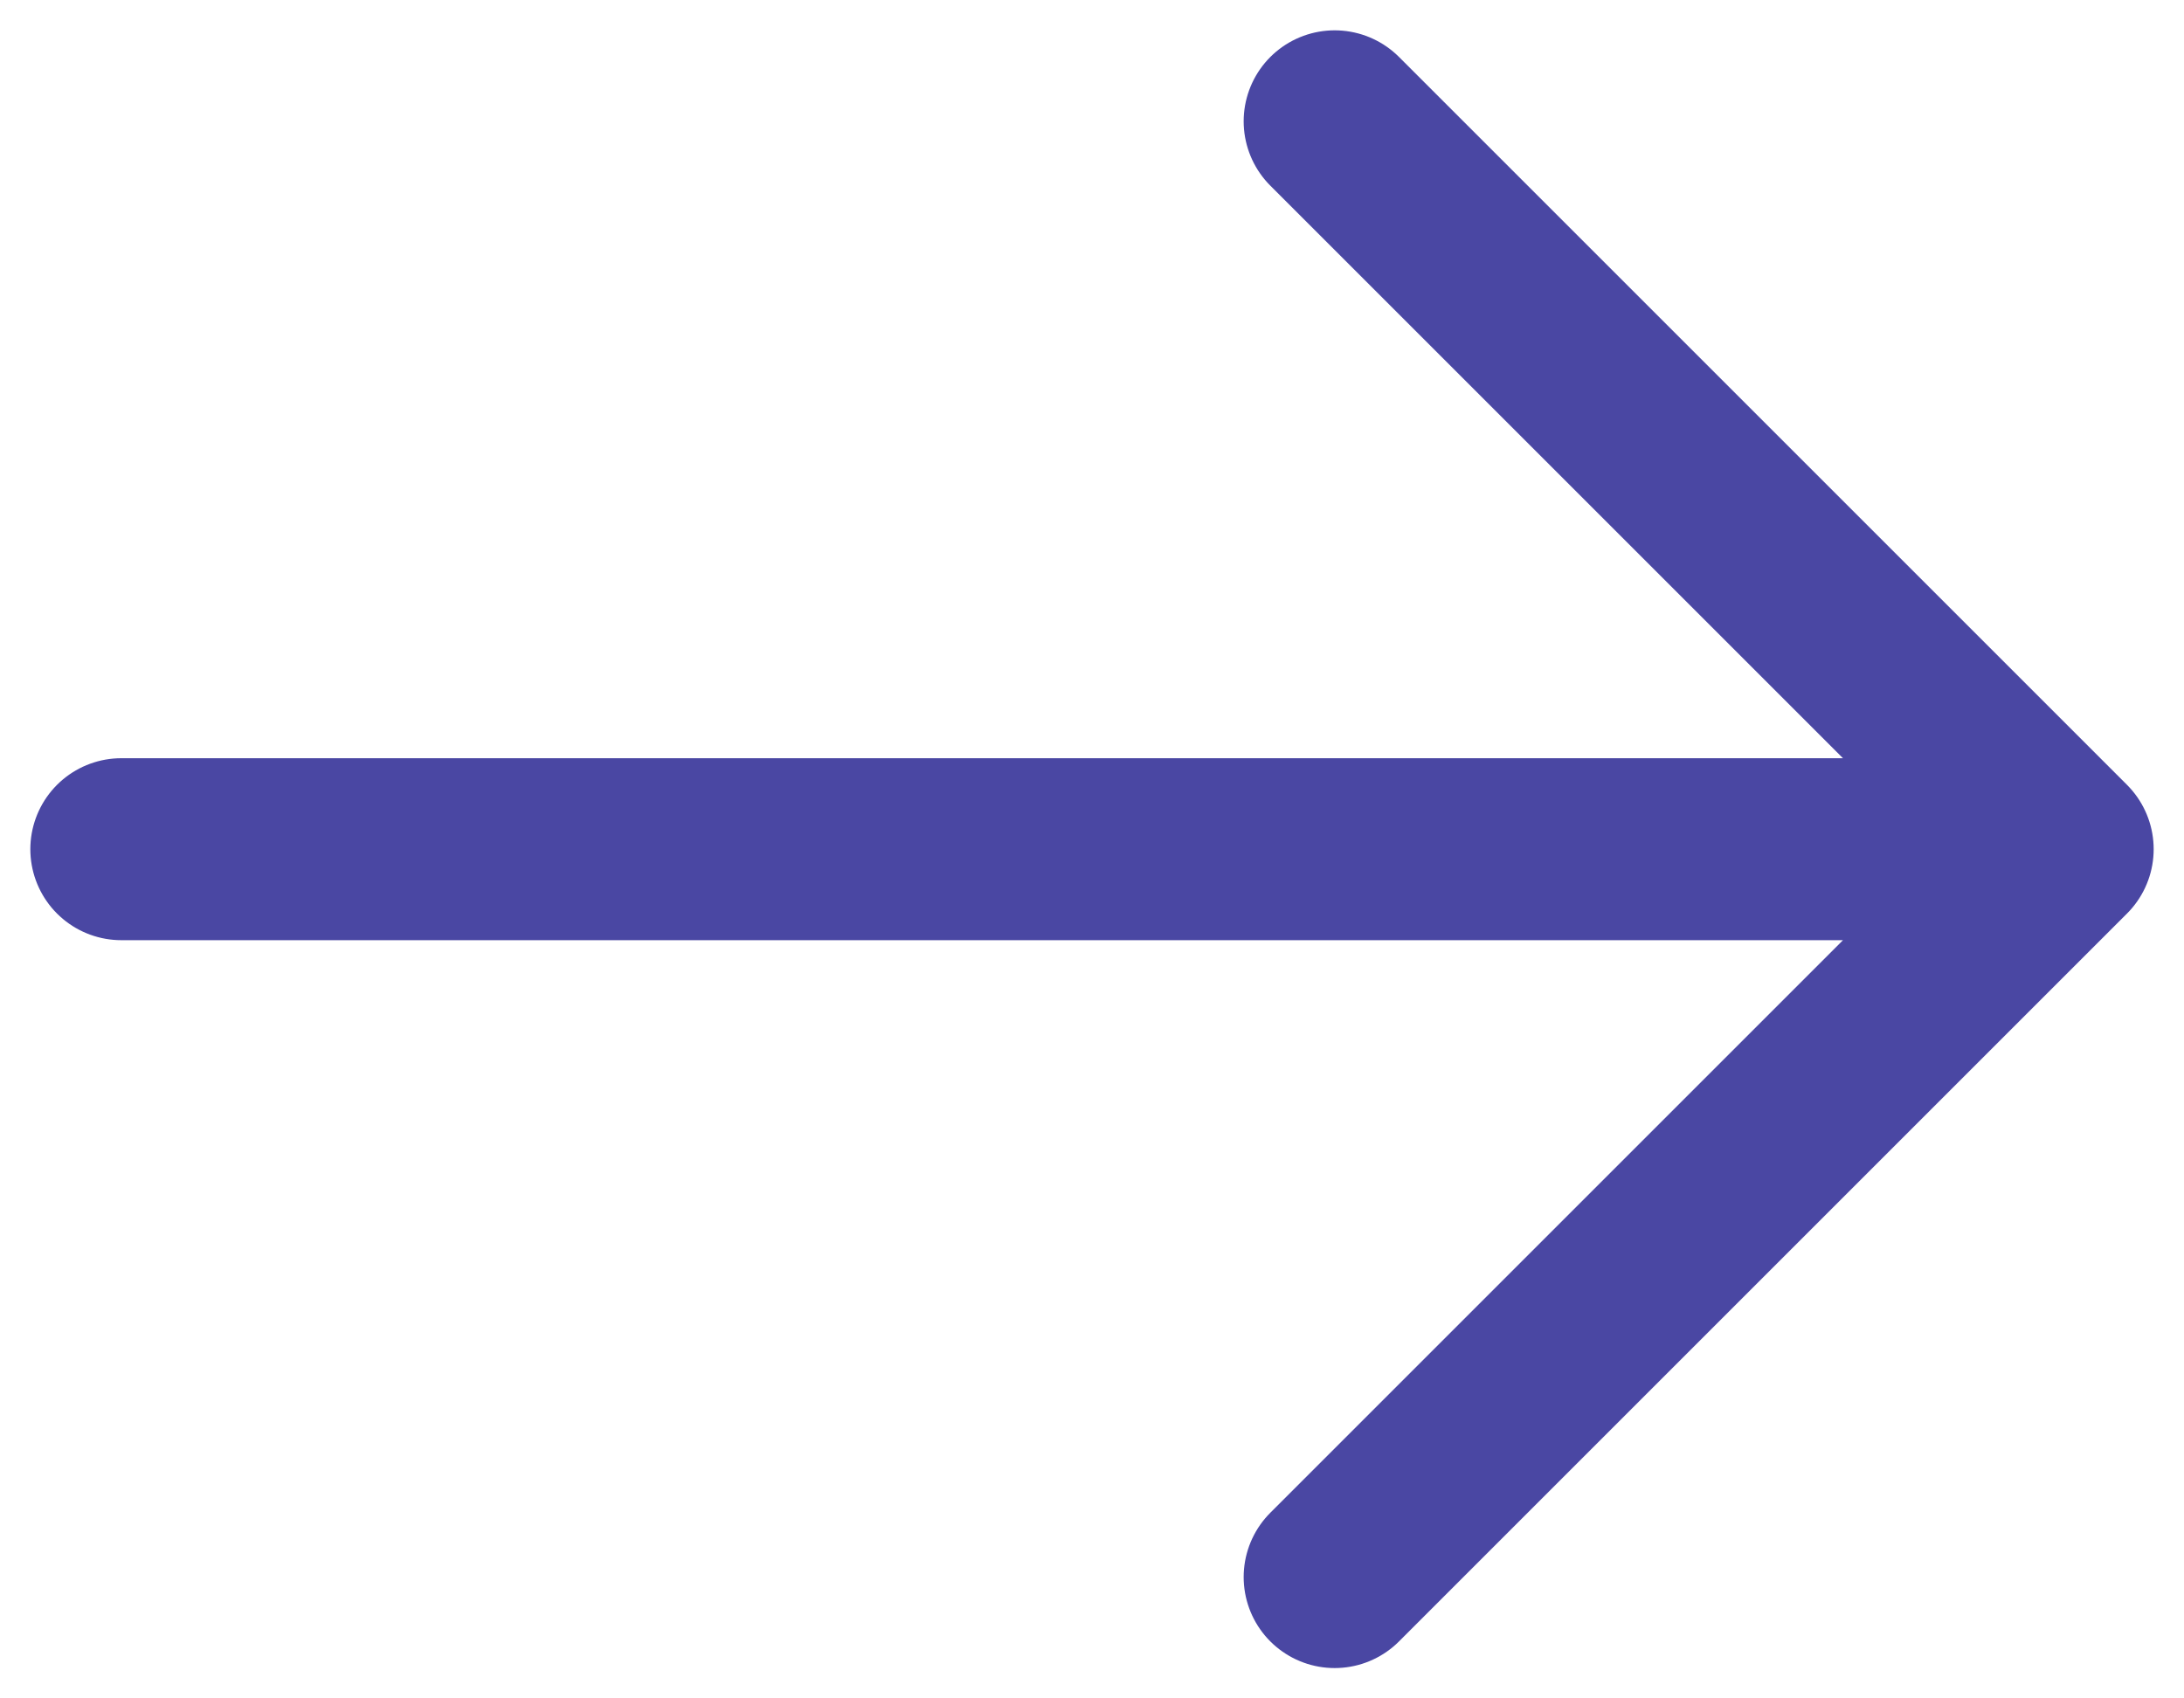 <svg width="36" height="28" viewBox="0 0 36 28" fill="none" xmlns="http://www.w3.org/2000/svg">
    <path d="M2 14H34M34 14L22 2M34 14L22 26" stroke="#4A47A3" stroke-width="3" stroke-linecap="round" stroke-linejoin="round"/>
</svg>
